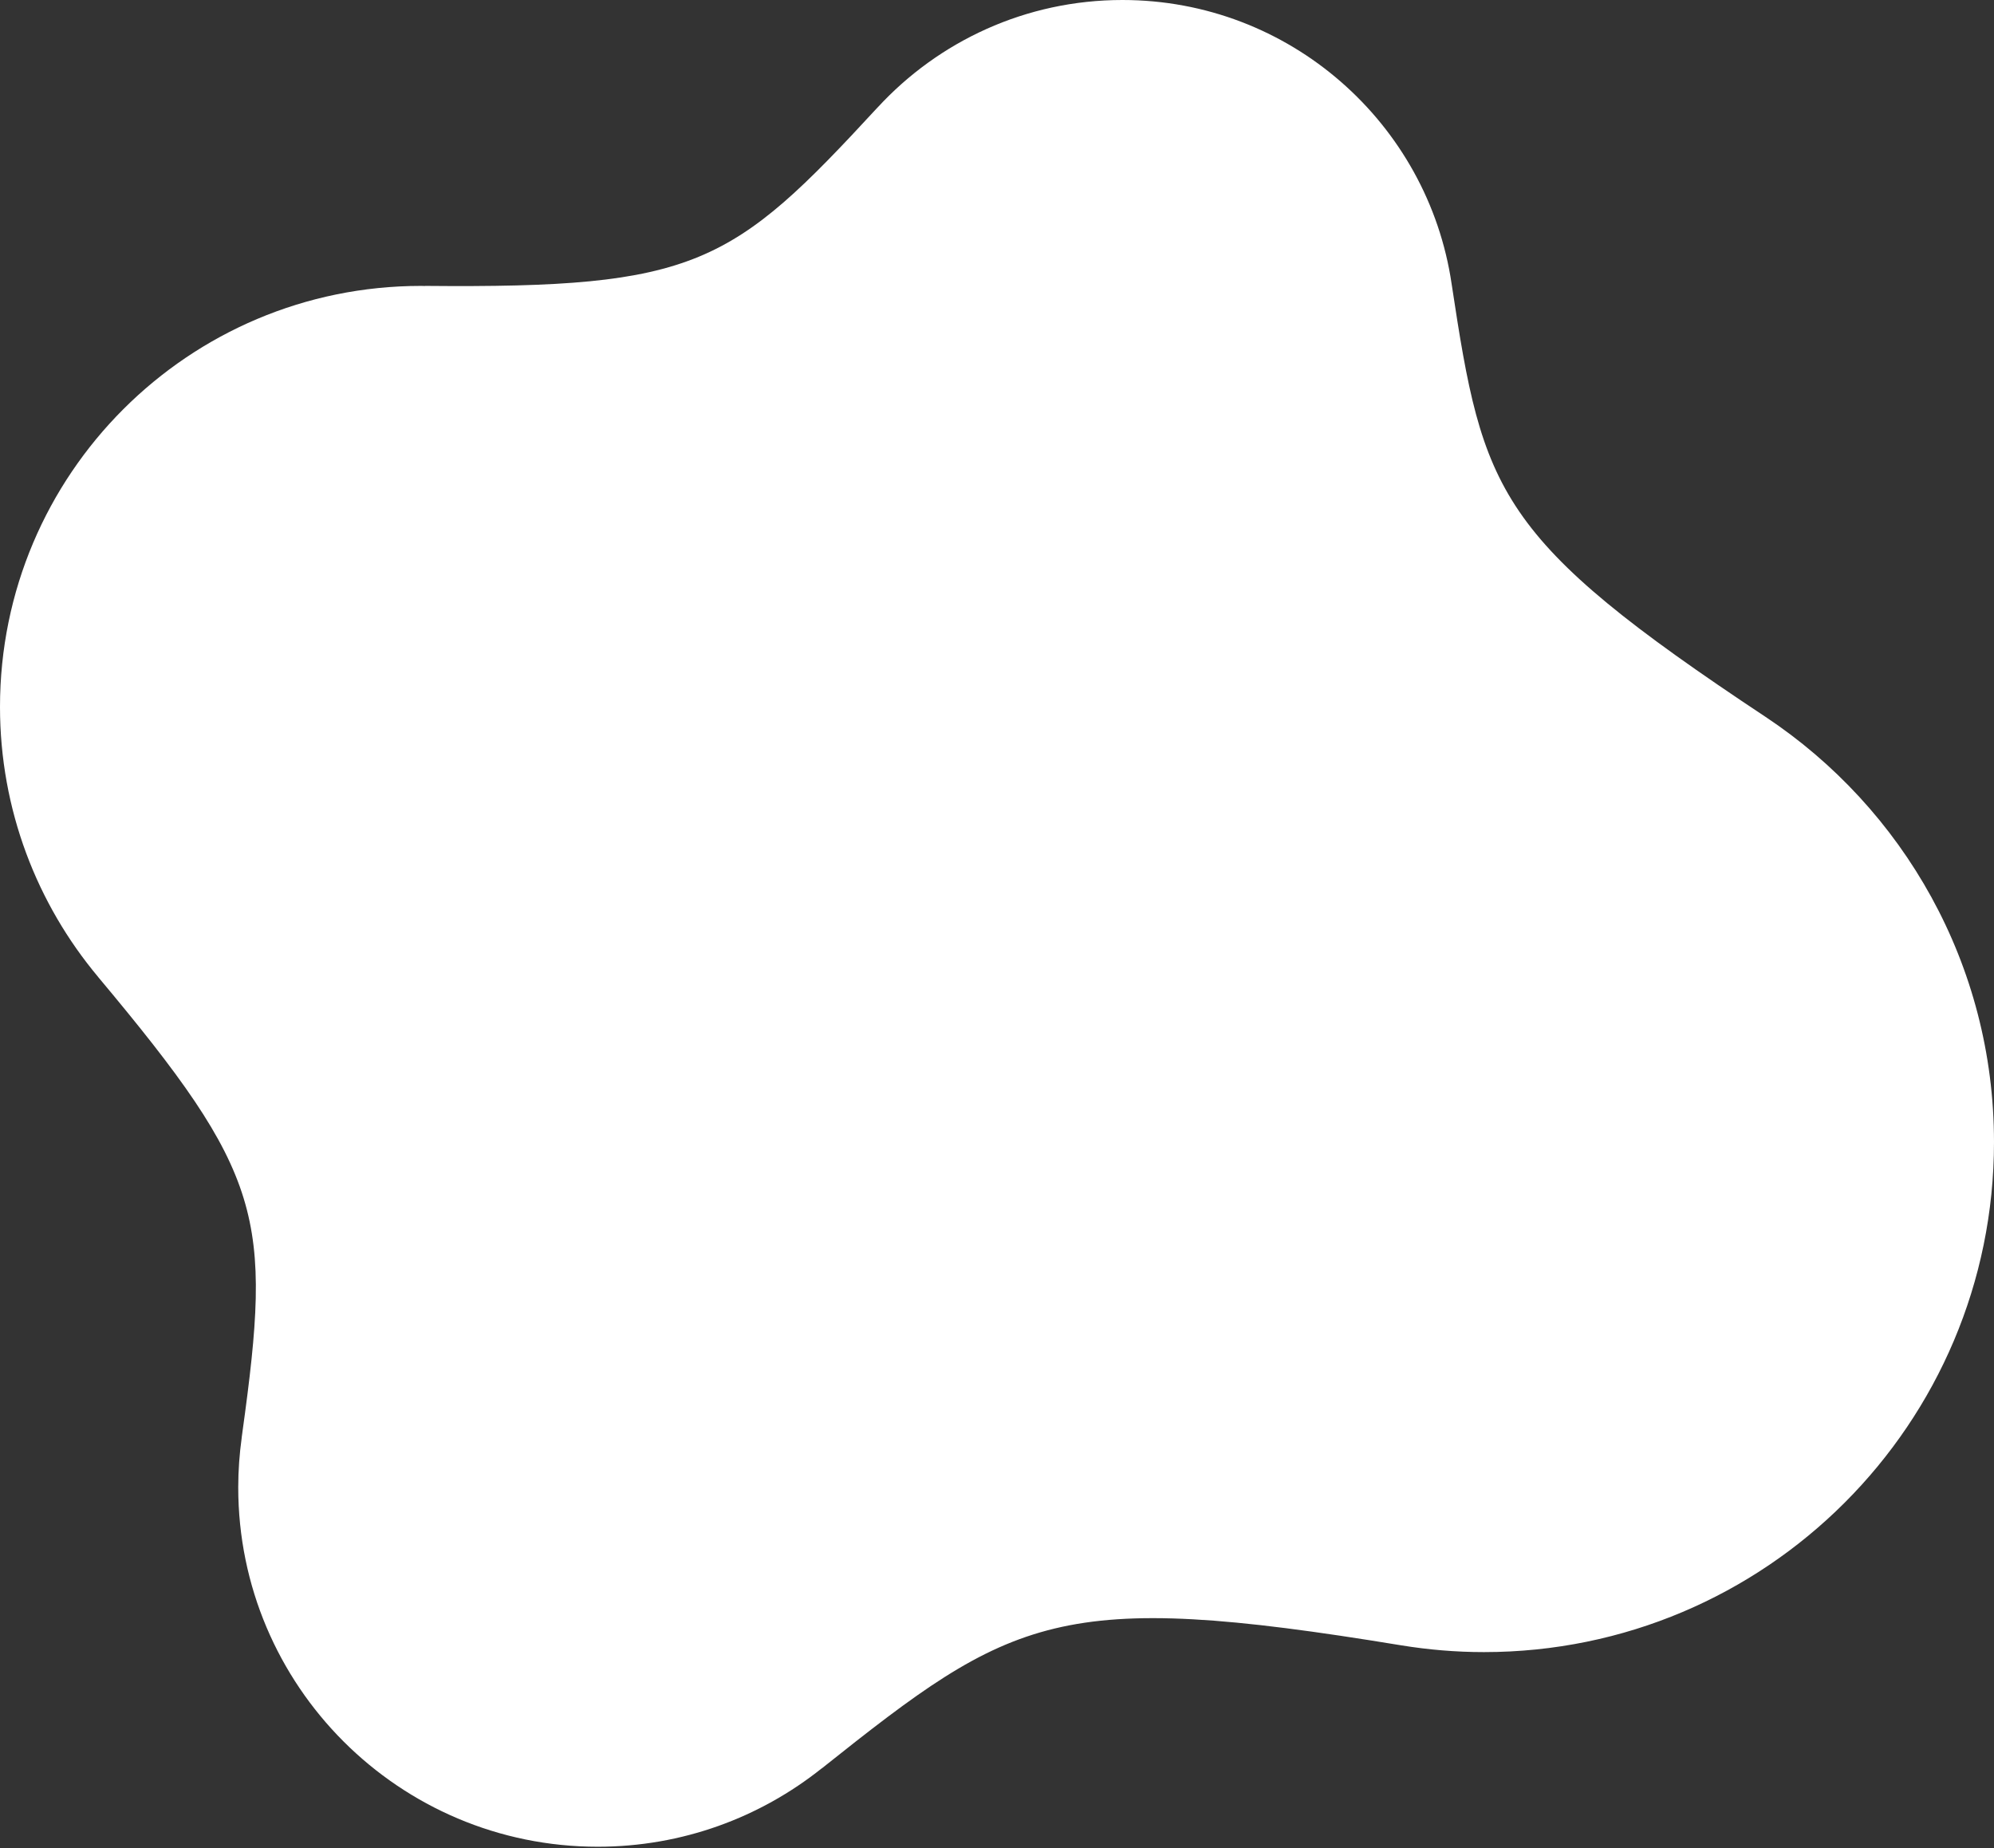 <svg width="970" height="899" viewBox="0 0 970 899" fill="none" xmlns="http://www.w3.org/2000/svg">
<rect x="0" y="0" width="970" height="899" fill="#333333" stroke="none"/>
<path d="M858.911 348.771C727.645 261.797 721.486 239.489 706.16 138.136C694.665 60.012 627.347 0 546.013 0C498.919 0 456.555 20.125 426.97 52.228V52.204C356.135 129.019 338.991 140.318 206.78 139.082V139.13C206.149 139.106 205.494 139.082 204.84 139.082C91.713 139.082 0 230.76 0 343.874C0 393.895 17.994 439.747 47.797 475.317H47.773C128.38 571.603 132.429 592.043 117.903 696.84C117.903 696.912 117.879 697.009 117.879 697.082C117.782 697.834 117.685 698.586 117.564 699.337H117.588C116.497 707.242 115.891 715.316 115.891 723.512C115.891 820.088 194.194 898.382 290.758 898.382C331.983 898.382 369.837 884.101 399.713 860.266V860.314C492.905 786.069 514.828 772.952 681.595 800.399C694.714 802.533 708.173 803.697 721.898 803.697C858.911 803.697 970 692.621 970 555.6C970 469.231 925.841 393.216 858.911 348.771Z" fill="white"/>
</svg>
